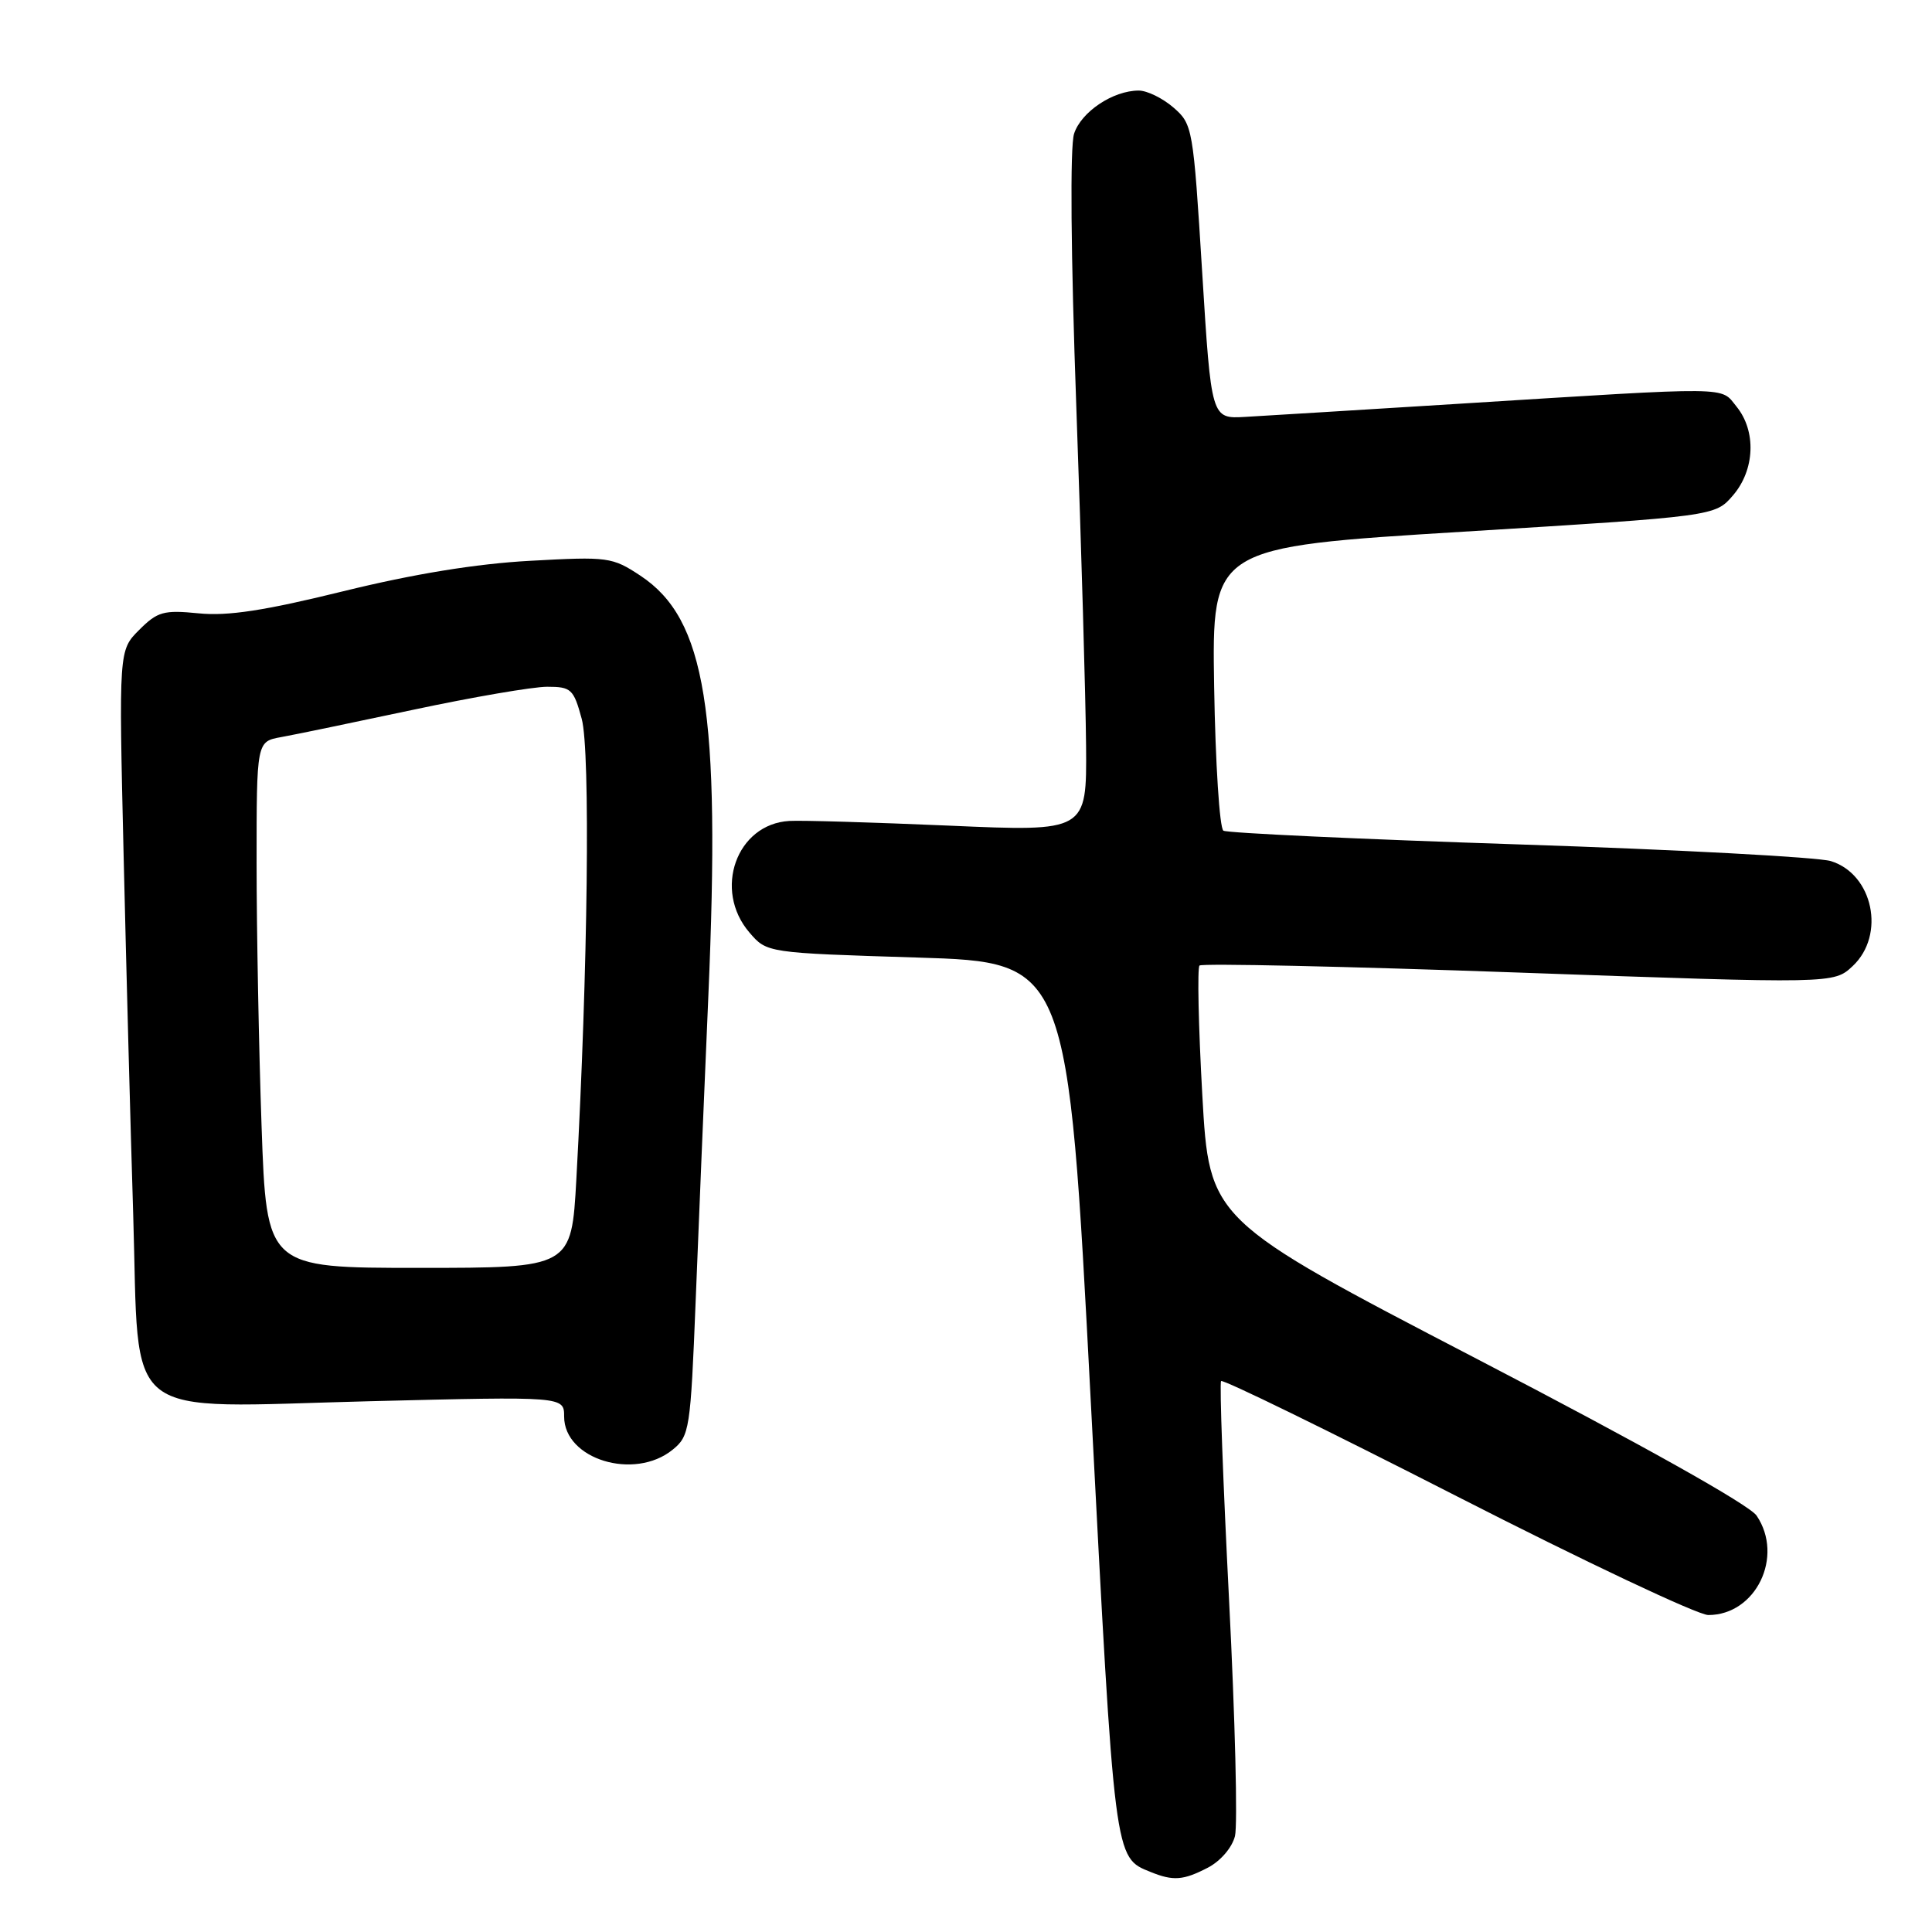 <?xml version="1.0" encoding="UTF-8" standalone="no"?>
<!DOCTYPE svg PUBLIC "-//W3C//DTD SVG 1.1//EN" "http://www.w3.org/Graphics/SVG/1.1/DTD/svg11.dtd" >
<svg xmlns="http://www.w3.org/2000/svg" xmlns:xlink="http://www.w3.org/1999/xlink" version="1.1" viewBox="0 0 256 256">
 <g >
 <path fill="currentColor"
d=" M 160.04 247.48 C 161.72 246.61 163.26 244.82 163.64 243.29 C 164.01 241.82 163.66 227.76 162.86 212.06 C 162.06 196.35 161.58 183.28 161.80 183.00 C 162.02 182.72 176.06 189.59 193.01 198.25 C 209.96 206.91 224.97 214.00 226.36 214.00 C 232.66 214.00 236.42 206.25 232.76 200.83 C 231.79 199.40 217.48 191.38 195.71 180.07 C 160.24 161.63 160.24 161.63 159.31 145.07 C 158.80 135.96 158.64 128.25 158.94 127.94 C 159.25 127.63 178.28 128.05 201.24 128.87 C 242.98 130.36 242.98 130.36 245.49 128.01 C 249.88 123.89 248.20 115.83 242.60 114.10 C 240.90 113.58 222.30 112.58 201.27 111.89 C 180.24 111.20 162.62 110.38 162.11 110.07 C 161.60 109.75 161.05 101.17 160.88 91.00 C 160.58 72.50 160.58 72.50 193.92 70.45 C 227.26 68.40 227.26 68.40 229.63 65.64 C 232.53 62.27 232.74 57.14 230.11 53.89 C 227.92 51.19 229.99 51.21 193.50 53.49 C 180.30 54.31 167.47 55.10 165.00 55.24 C 160.50 55.50 160.50 55.50 159.29 36.00 C 158.11 16.93 158.03 16.45 155.49 14.25 C 154.06 13.01 151.99 12.00 150.89 12.00 C 147.48 12.00 143.26 14.82 142.32 17.72 C 141.77 19.40 141.89 33.75 142.62 54.00 C 143.28 72.43 143.86 92.61 143.91 98.85 C 144.00 110.20 144.00 110.20 125.75 109.40 C 115.71 108.97 106.19 108.68 104.59 108.78 C 97.59 109.18 94.46 117.93 99.31 123.57 C 101.62 126.26 101.62 126.26 121.56 126.88 C 141.50 127.50 141.50 127.50 144.53 185.63 C 147.72 246.83 147.62 246.09 152.47 248.05 C 155.46 249.26 156.78 249.17 160.04 247.48 Z  M 89.12 192.10 C 91.37 190.28 91.50 189.45 92.18 172.35 C 92.57 162.53 93.32 144.36 93.86 131.97 C 95.49 94.15 93.53 82.03 84.87 76.29 C 81.12 73.81 80.58 73.74 70.24 74.31 C 63.09 74.70 54.82 76.05 45.50 78.34 C 35.07 80.91 30.18 81.66 26.32 81.27 C 21.68 80.81 20.87 81.04 18.44 83.47 C 15.74 86.17 15.74 86.17 16.38 113.34 C 16.73 128.28 17.30 149.70 17.65 160.93 C 18.51 188.82 15.58 186.51 48.99 185.67 C 74.75 185.03 74.75 185.03 74.75 187.70 C 74.75 193.37 84.05 196.21 89.12 192.10 Z  M 34.66 149.25 C 34.30 138.94 34.00 123.25 34.00 114.38 C 34.00 98.26 34.00 98.26 37.25 97.67 C 39.04 97.35 46.93 95.71 54.79 94.04 C 62.64 92.37 70.61 91.00 72.50 91.00 C 75.68 91.00 76.01 91.30 77.08 95.25 C 78.24 99.48 77.90 128.58 76.37 156.25 C 75.72 168.00 75.72 168.00 55.52 168.00 C 35.32 168.00 35.32 168.00 34.66 149.25 Z "/>
</g>
</svg>